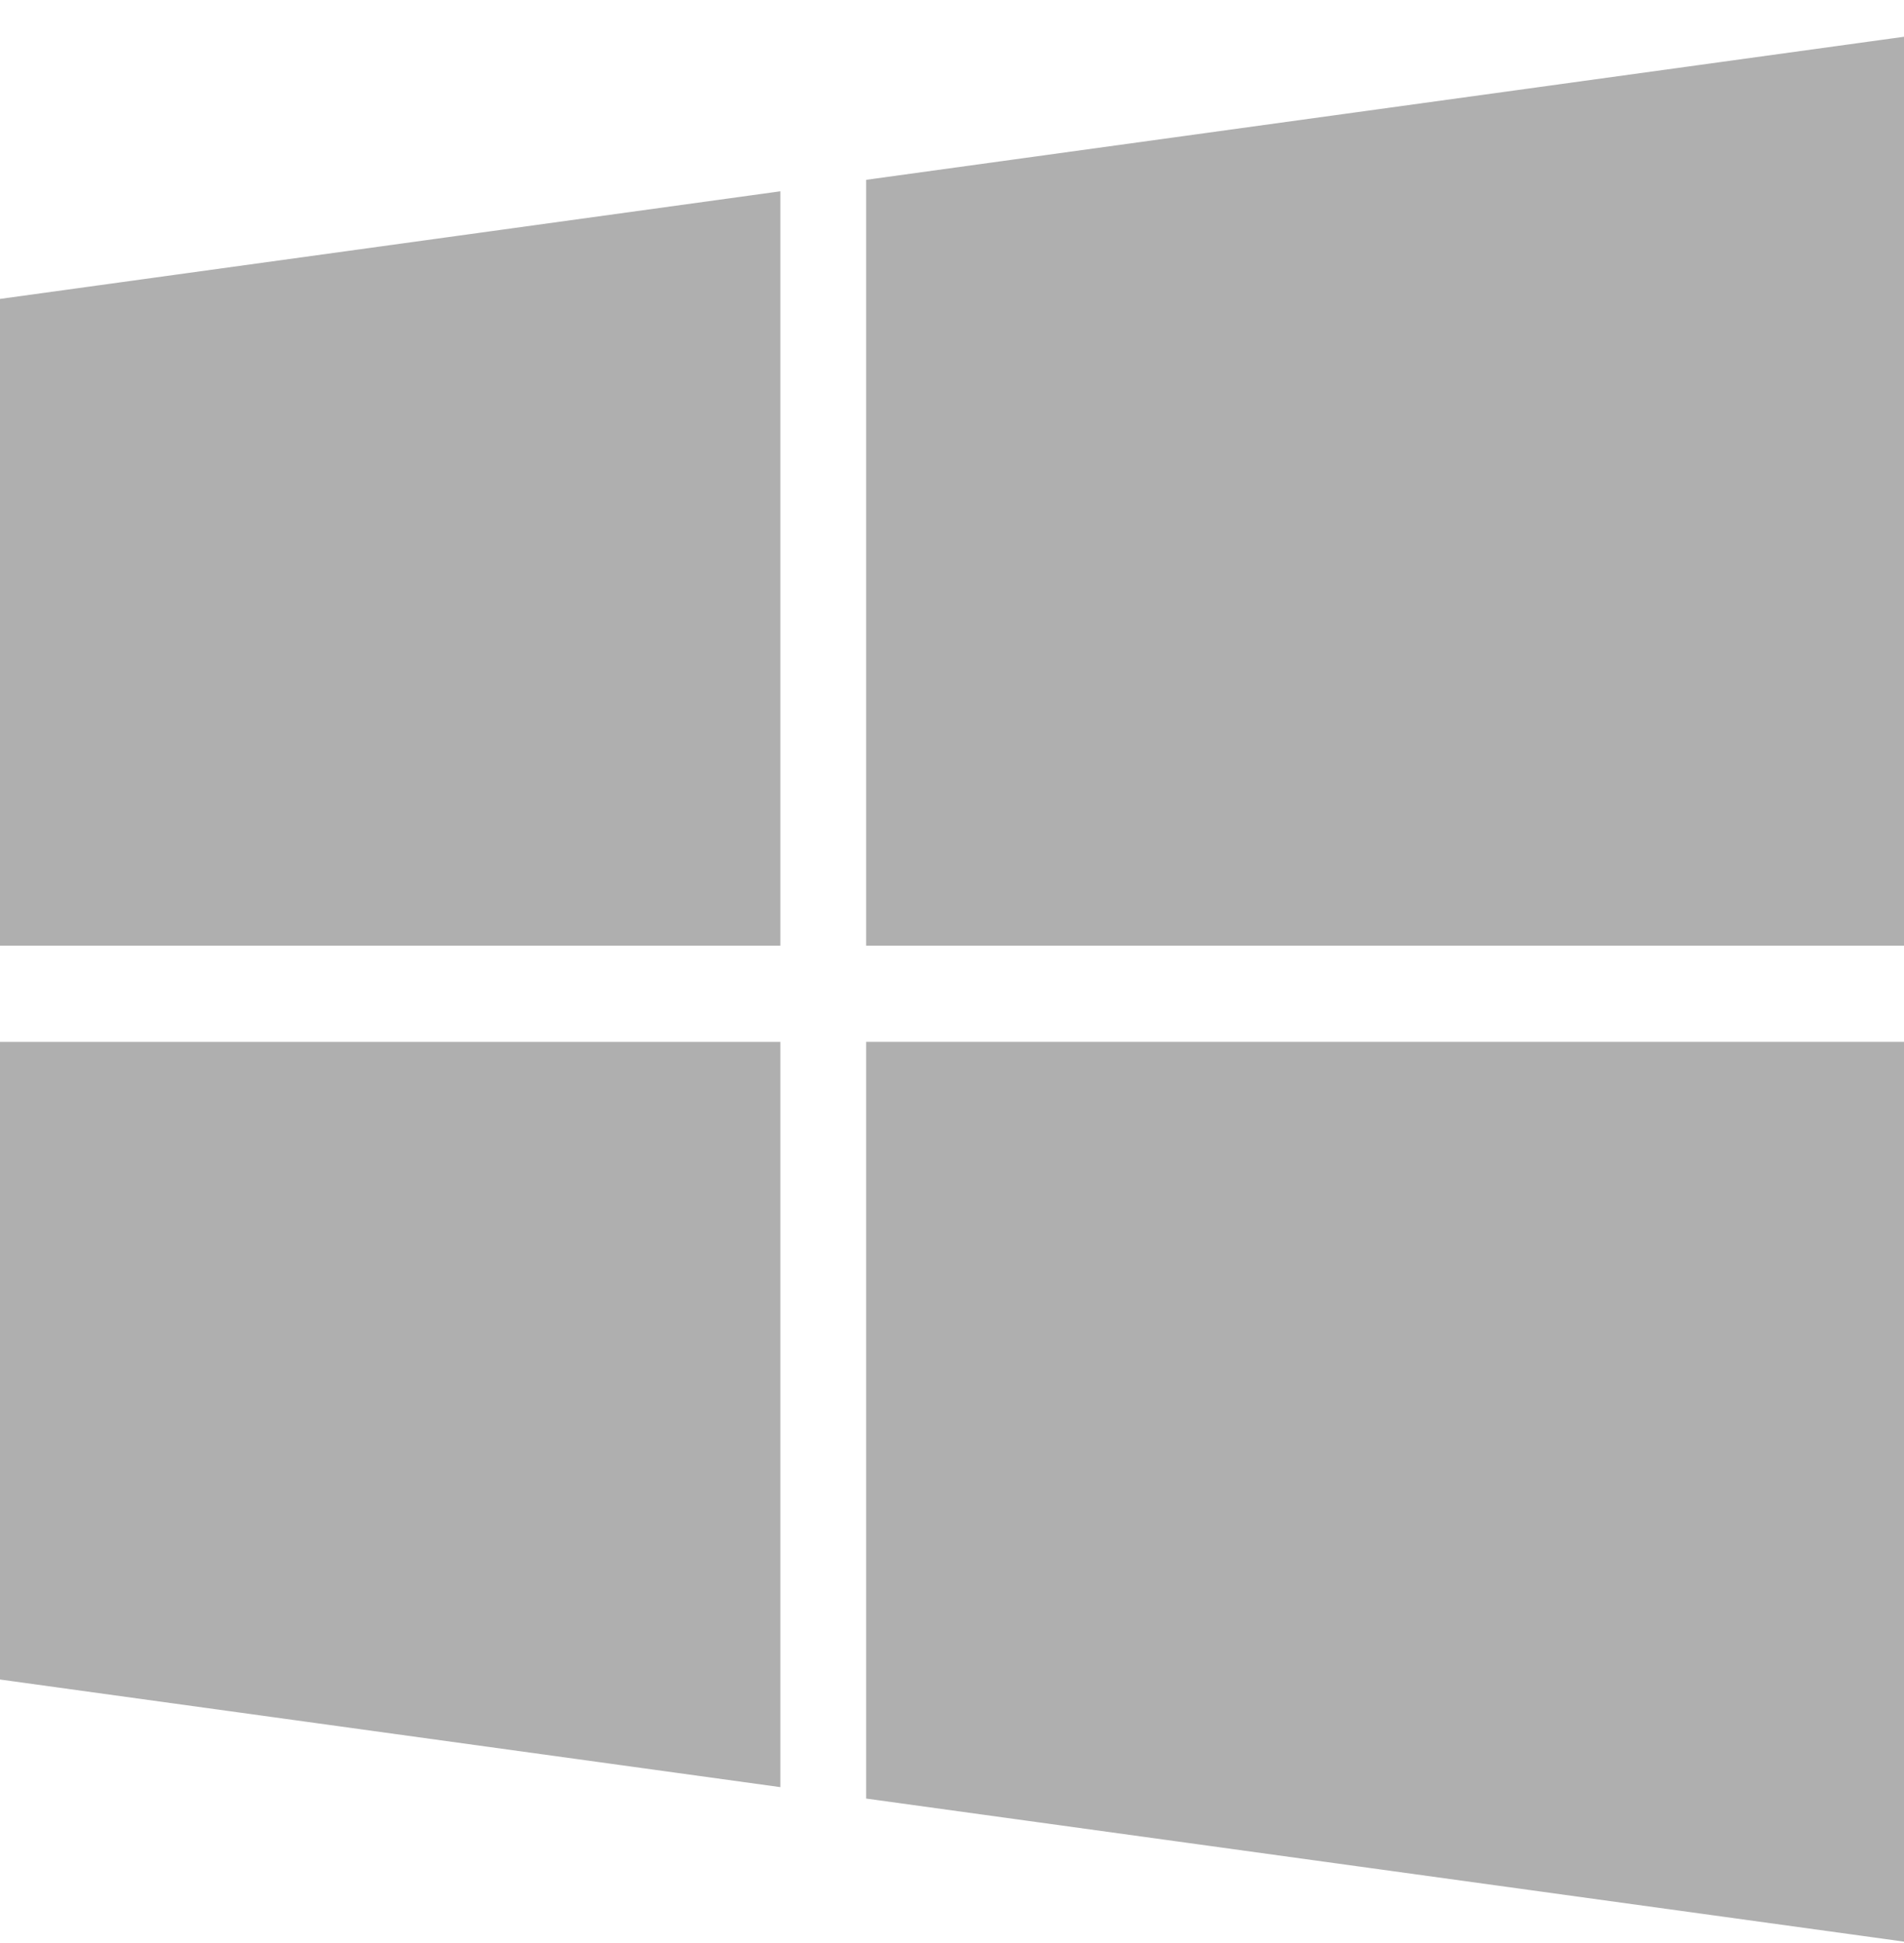 <svg width="50" height="51" fill="none" xmlns="http://www.w3.org/2000/svg"><g clip-path="url(#a)" fill="#AFAFAF"><path d="m0 44.084 20.493 2.825V27.348H0v16.736zM0 24.823h20.493V5.021L0 7.846v16.977zM22.746 47.209 50 50.964V27.347H22.746v19.862zM22.746 4.72v20.103H50V.965L22.746 4.72z"/></g><defs><clipPath id="a"><path fill="#fff" transform="translate(0 .965)" d="M0 0h50v50H0z"/></clipPath></defs></svg>
